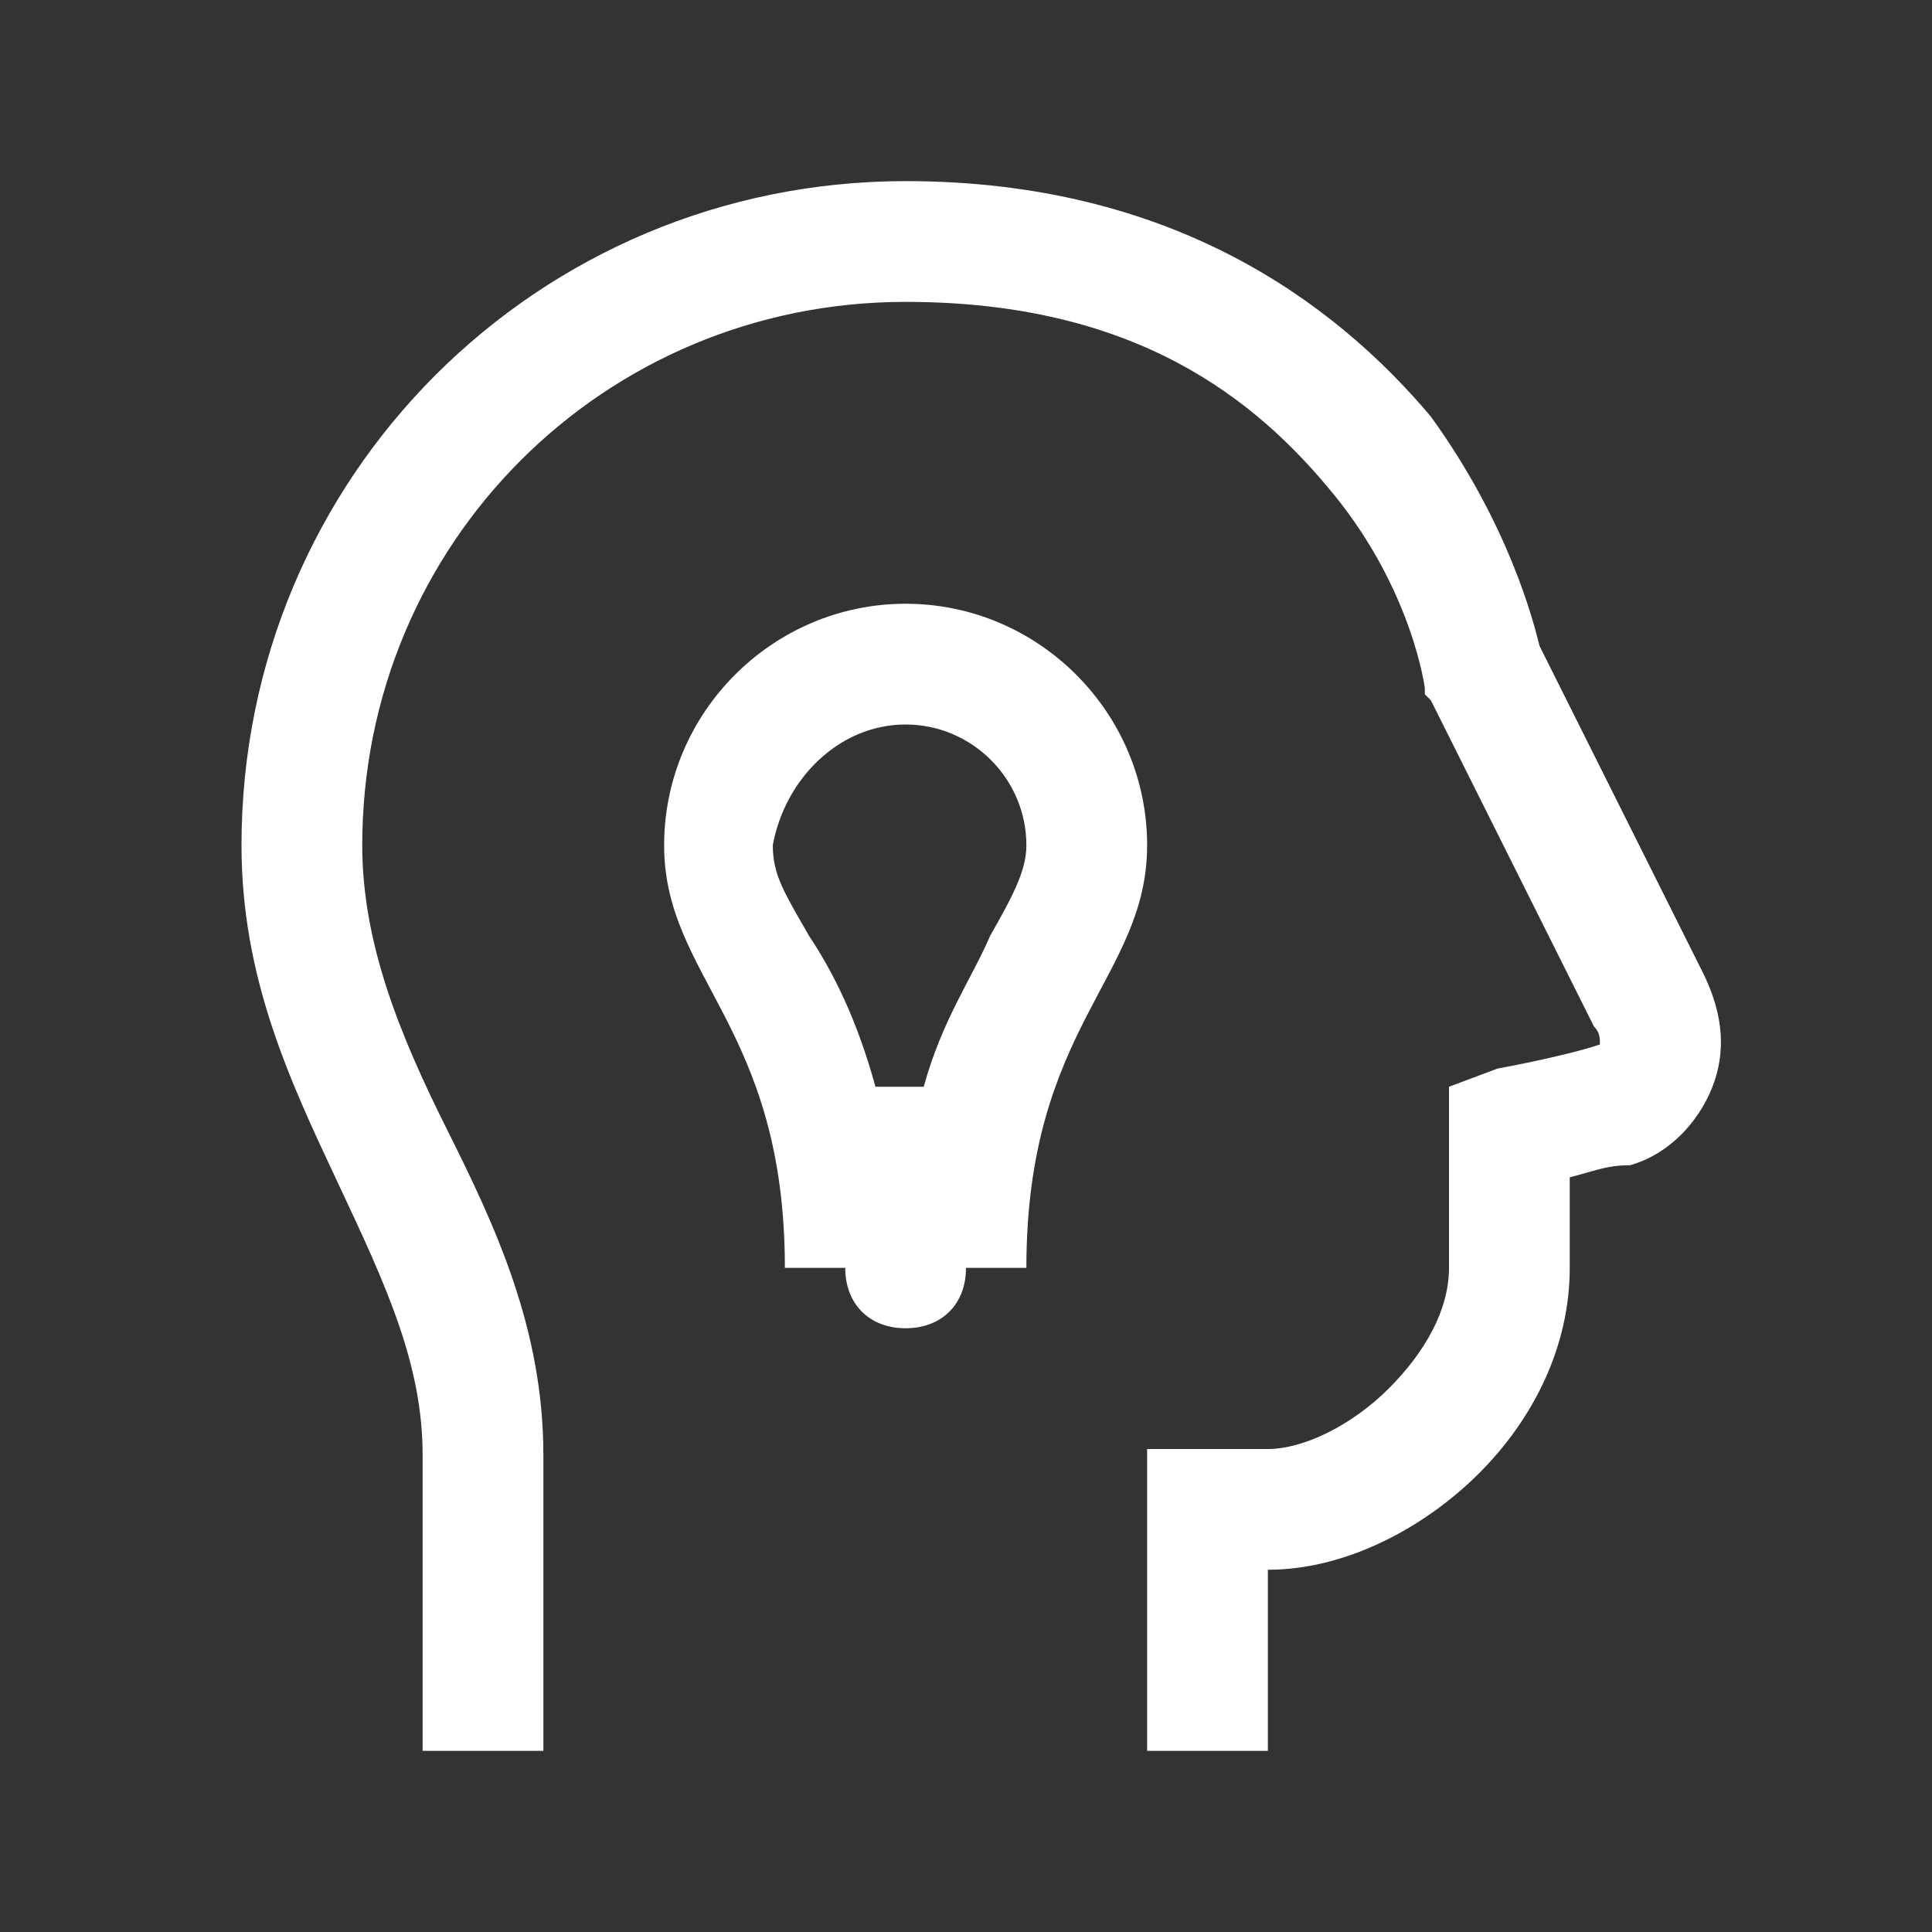 <?xml version="1.0" encoding="utf-8"?>
<!-- Generator: Adobe Illustrator 21.1.0, SVG Export Plug-In . SVG Version: 6.00 Build 0)  -->
<svg version="1.1" id="Layer_1" xmlns="http://www.w3.org/2000/svg" xmlns:xlink="http://www.w3.org/1999/xlink" x="0px" y="0px"
	 viewBox="0 0 32 32" style="enable-background:new 0 0 32 32;" xml:space="preserve" fill="white">
<rect x="0" y="0" width="32" height="32" fill="#333333" stroke="none"/>
<g id="surface1">
	<path d="M15,3C8.9,3,4,7.9,4,14c0,2.2,0.8,3.9,1.6,5.6S7,22.6,7,24.1V29h2v-4.9c0-2.1-0.8-3.8-1.6-5.4S6,15.6,6,14c0-5,4-9,9-9
		c3.8,0,5.8,1.6,7.1,3.2s1.5,3.2,1.5,3.2l0,0.1l0.1,0.1c0,0,2.4,4.8,2.7,5.4c0.1,0.1,0.1,0.2,0.1,0.3s0,0,0,0
		c-0.6,0.2-1.7,0.4-1.7,0.4L24,18v3c0,0.7-0.4,1.4-1,2s-1.4,1-2,1h-2v5h2v-3c1.3,0,2.6-0.7,3.5-1.6S26,22.3,26,21v-1.5
		c0.4-0.1,0.6-0.2,1-0.2c0.7-0.2,1.2-0.8,1.4-1.4s0.1-1.2-0.2-1.8c-0.3-0.6-2.7-5.4-2.7-5.4h0c-0.1-0.4-0.5-2-1.8-3.8
		C22.1,5,19.4,3,15,3z M15,10c-2.2,0-4,1.8-4,4s2,3,2,7h1c0,0.6,0.4,1,1,1s1-0.4,1-1h1c0-4,2-4.8,2-7S17.2,10,15,10z M15,12
		c1.1,0,2,0.9,2,2c0,0.4-0.2,0.8-0.6,1.5c-0.3,0.7-0.8,1.4-1.1,2.5h-0.8c-0.3-1.1-0.7-1.9-1.1-2.5c-0.4-0.7-0.6-1-0.6-1.5
		C13,12.9,13.9,12,15,12z"/>
</g>
</svg>
